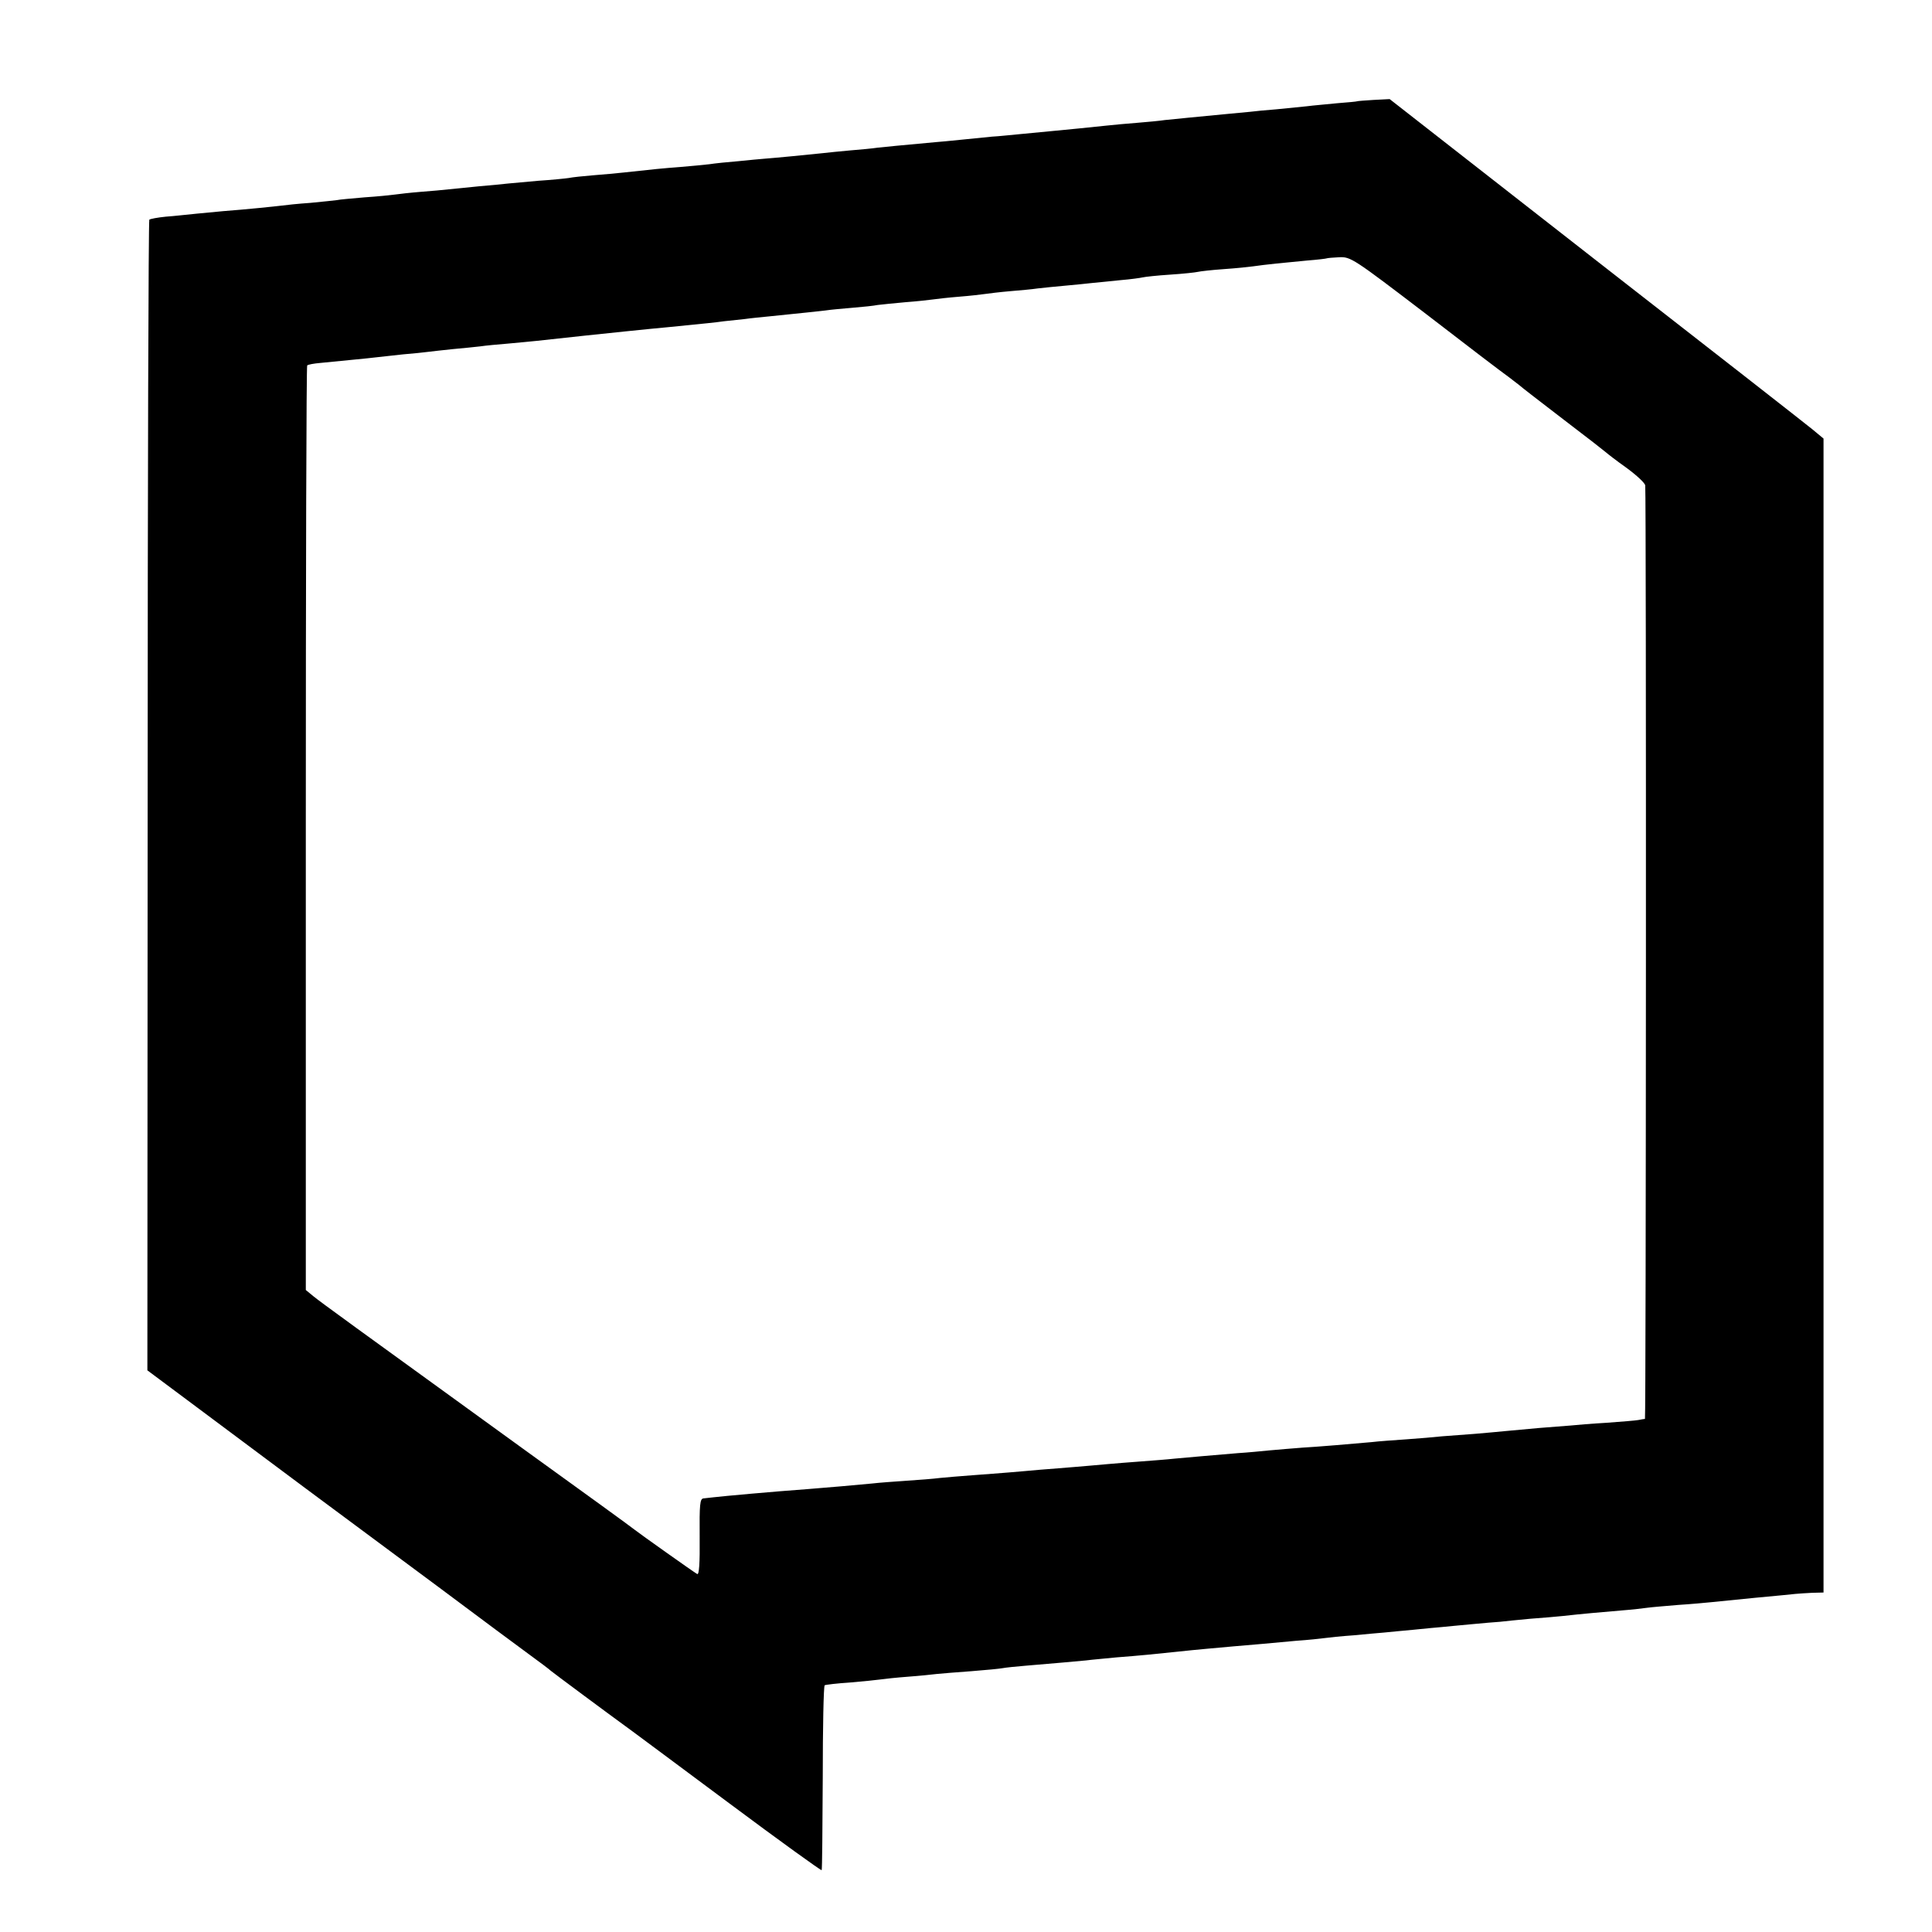 <?xml version="1.0" standalone="no"?>
<!DOCTYPE svg PUBLIC "-//W3C//DTD SVG 20010904//EN"
 "http://www.w3.org/TR/2001/REC-SVG-20010904/DTD/svg10.dtd">
<svg version="1.0" xmlns="http://www.w3.org/2000/svg"
 width="700pt" height="700pt" viewBox="0 0 700 700"
 preserveAspectRatio="xMidYMid meet">
<g transform="translate(0,700) scale(0.1,-0.1)"
fill="#000000" stroke="none">
<path d="M4917 6633 c-1 -1 -33 -4 -72 -7 -38 -4 -88 -8 -110 -11 -22 -2 -71
-7 -110 -11 -38 -3 -81 -7 -95 -9 -26 -2 -123 -12 -220 -21 -30 -3 -71 -7 -90
-9 -19 -3 -64 -7 -100 -10 -36 -3 -85 -7 -110 -10 -65 -7 -137 -14 -200 -20
-30 -3 -82 -8 -115 -11 -33 -3 -78 -8 -100 -9 -22 -2 -71 -7 -110 -11 -38 -4
-81 -8 -95 -9 -134 -12 -180 -17 -210 -20 -19 -3 -64 -7 -100 -10 -36 -3 -81
-8 -100 -10 -19 -2 -69 -7 -110 -11 -41 -4 -86 -8 -100 -9 -14 -1 -56 -5 -95
-9 -38 -3 -86 -8 -105 -11 -19 -2 -66 -7 -105 -10 -66 -5 -96 -8 -205 -20 -25
-3 -74 -7 -110 -10 -36 -3 -76 -7 -90 -10 -14 -2 -63 -7 -110 -10 -47 -4 -96
-9 -110 -10 -14 -2 -61 -6 -105 -10 -44 -5 -93 -9 -110 -11 -16 -2 -61 -6
-100 -9 -38 -3 -81 -8 -95 -10 -14 -2 -63 -7 -109 -10 -47 -4 -92 -8 -100 -10
-9 -1 -52 -6 -96 -10 -44 -3 -91 -8 -105 -10 -24 -3 -131 -14 -211 -20 -20 -2
-63 -6 -95 -9 -32 -3 -83 -9 -113 -11 -30 -3 -57 -8 -60 -11 -3 -3 -6 -942 -6
-2087 l-1 -2082 181 -135 c99 -74 275 -205 390 -291 116 -86 334 -248 485
-360 151 -113 302 -225 335 -249 33 -24 65 -48 70 -53 8 -7 218 -163 298 -221
12 -9 170 -126 351 -261 181 -135 331 -243 333 -241 2 1 3 152 4 334 0 182 3
333 7 336 4 2 45 7 92 10 47 4 96 9 110 11 14 2 59 7 100 10 41 3 89 8 105 10
17 2 73 6 125 10 52 4 103 9 113 11 10 2 48 6 85 9 109 9 174 15 217 19 22 3
72 7 110 11 80 6 150 13 215 20 83 9 145 14 210 20 36 3 83 7 105 9 22 2 76 7
120 11 44 3 91 8 105 10 14 2 61 7 105 10 44 4 94 9 110 10 17 2 64 6 105 10
41 4 89 9 105 10 17 2 64 6 105 10 41 4 89 8 105 9 17 2 66 7 110 11 44 3 97
8 118 10 70 8 142 14 212 20 39 3 81 8 95 10 14 2 63 6 110 10 47 3 101 8 120
10 19 2 91 9 160 16 69 6 134 13 145 14 11 1 39 3 61 4 l41 1 0 2090 0 2091
-41 34 c-22 18 -376 295 -786 614 l-745 582 -58 -3 c-32 -2 -59 -4 -60 -5z
m249 -770 c149 -115 283 -217 299 -228 15 -11 32 -25 39 -30 6 -6 79 -62 161
-125 83 -63 152 -117 155 -120 3 -3 35 -28 73 -55 37 -27 68 -56 68 -64 4 -52
3 -3381 -1 -3382 -3 0 -13 -2 -24 -4 -10 -2 -62 -6 -115 -10 -53 -3 -112 -8
-131 -10 -19 -1 -71 -6 -115 -9 -44 -4 -98 -9 -120 -11 -22 -2 -72 -7 -110
-10 -39 -3 -93 -7 -120 -9 -28 -3 -86 -8 -130 -11 -44 -3 -101 -7 -125 -10
-78 -7 -183 -16 -250 -20 -36 -3 -90 -7 -120 -10 -30 -3 -82 -8 -115 -10 -96
-8 -176 -15 -230 -20 -27 -3 -81 -7 -120 -10 -38 -3 -95 -7 -125 -10 -30 -3
-82 -7 -115 -10 -33 -3 -89 -7 -125 -10 -36 -3 -87 -8 -115 -10 -27 -2 -86 -7
-130 -10 -44 -3 -98 -8 -120 -10 -22 -3 -76 -7 -120 -10 -44 -3 -100 -7 -125
-10 -63 -6 -153 -14 -230 -20 -124 -9 -312 -26 -345 -30 -11 -1 -27 -3 -36 -4
-13 -1 -15 -21 -14 -140 1 -96 -2 -138 -9 -134 -14 8 -207 145 -226 160 -8 7
-190 139 -405 294 -620 449 -728 527 -759 552 l-28 23 0 1673 c0 920 2 1675 5
1677 3 3 24 7 48 9 109 11 167 16 199 20 19 2 64 7 100 11 36 3 76 7 90 9 14
2 54 6 90 10 36 3 81 8 100 10 19 3 64 7 100 10 36 3 83 8 105 10 39 4 82 9
175 19 56 6 238 25 305 31 139 14 163 16 198 21 20 2 54 6 75 8 20 3 62 7 92
10 126 13 167 17 200 21 19 3 64 7 100 10 36 3 76 7 90 10 14 2 59 6 100 10
41 3 86 8 100 10 14 2 57 7 95 10 39 3 81 8 95 10 14 2 54 7 90 10 36 3 81 7
100 10 19 2 64 7 100 10 36 3 81 8 100 10 19 2 64 6 100 10 36 3 72 8 80 10 8
2 53 7 100 10 47 3 92 8 100 10 8 2 51 7 95 10 44 3 91 8 105 10 40 6 119 14
195 21 39 3 71 7 72 8 2 1 22 3 45 4 42 2 52 -5 314 -205z"/>
</g>
</svg>
